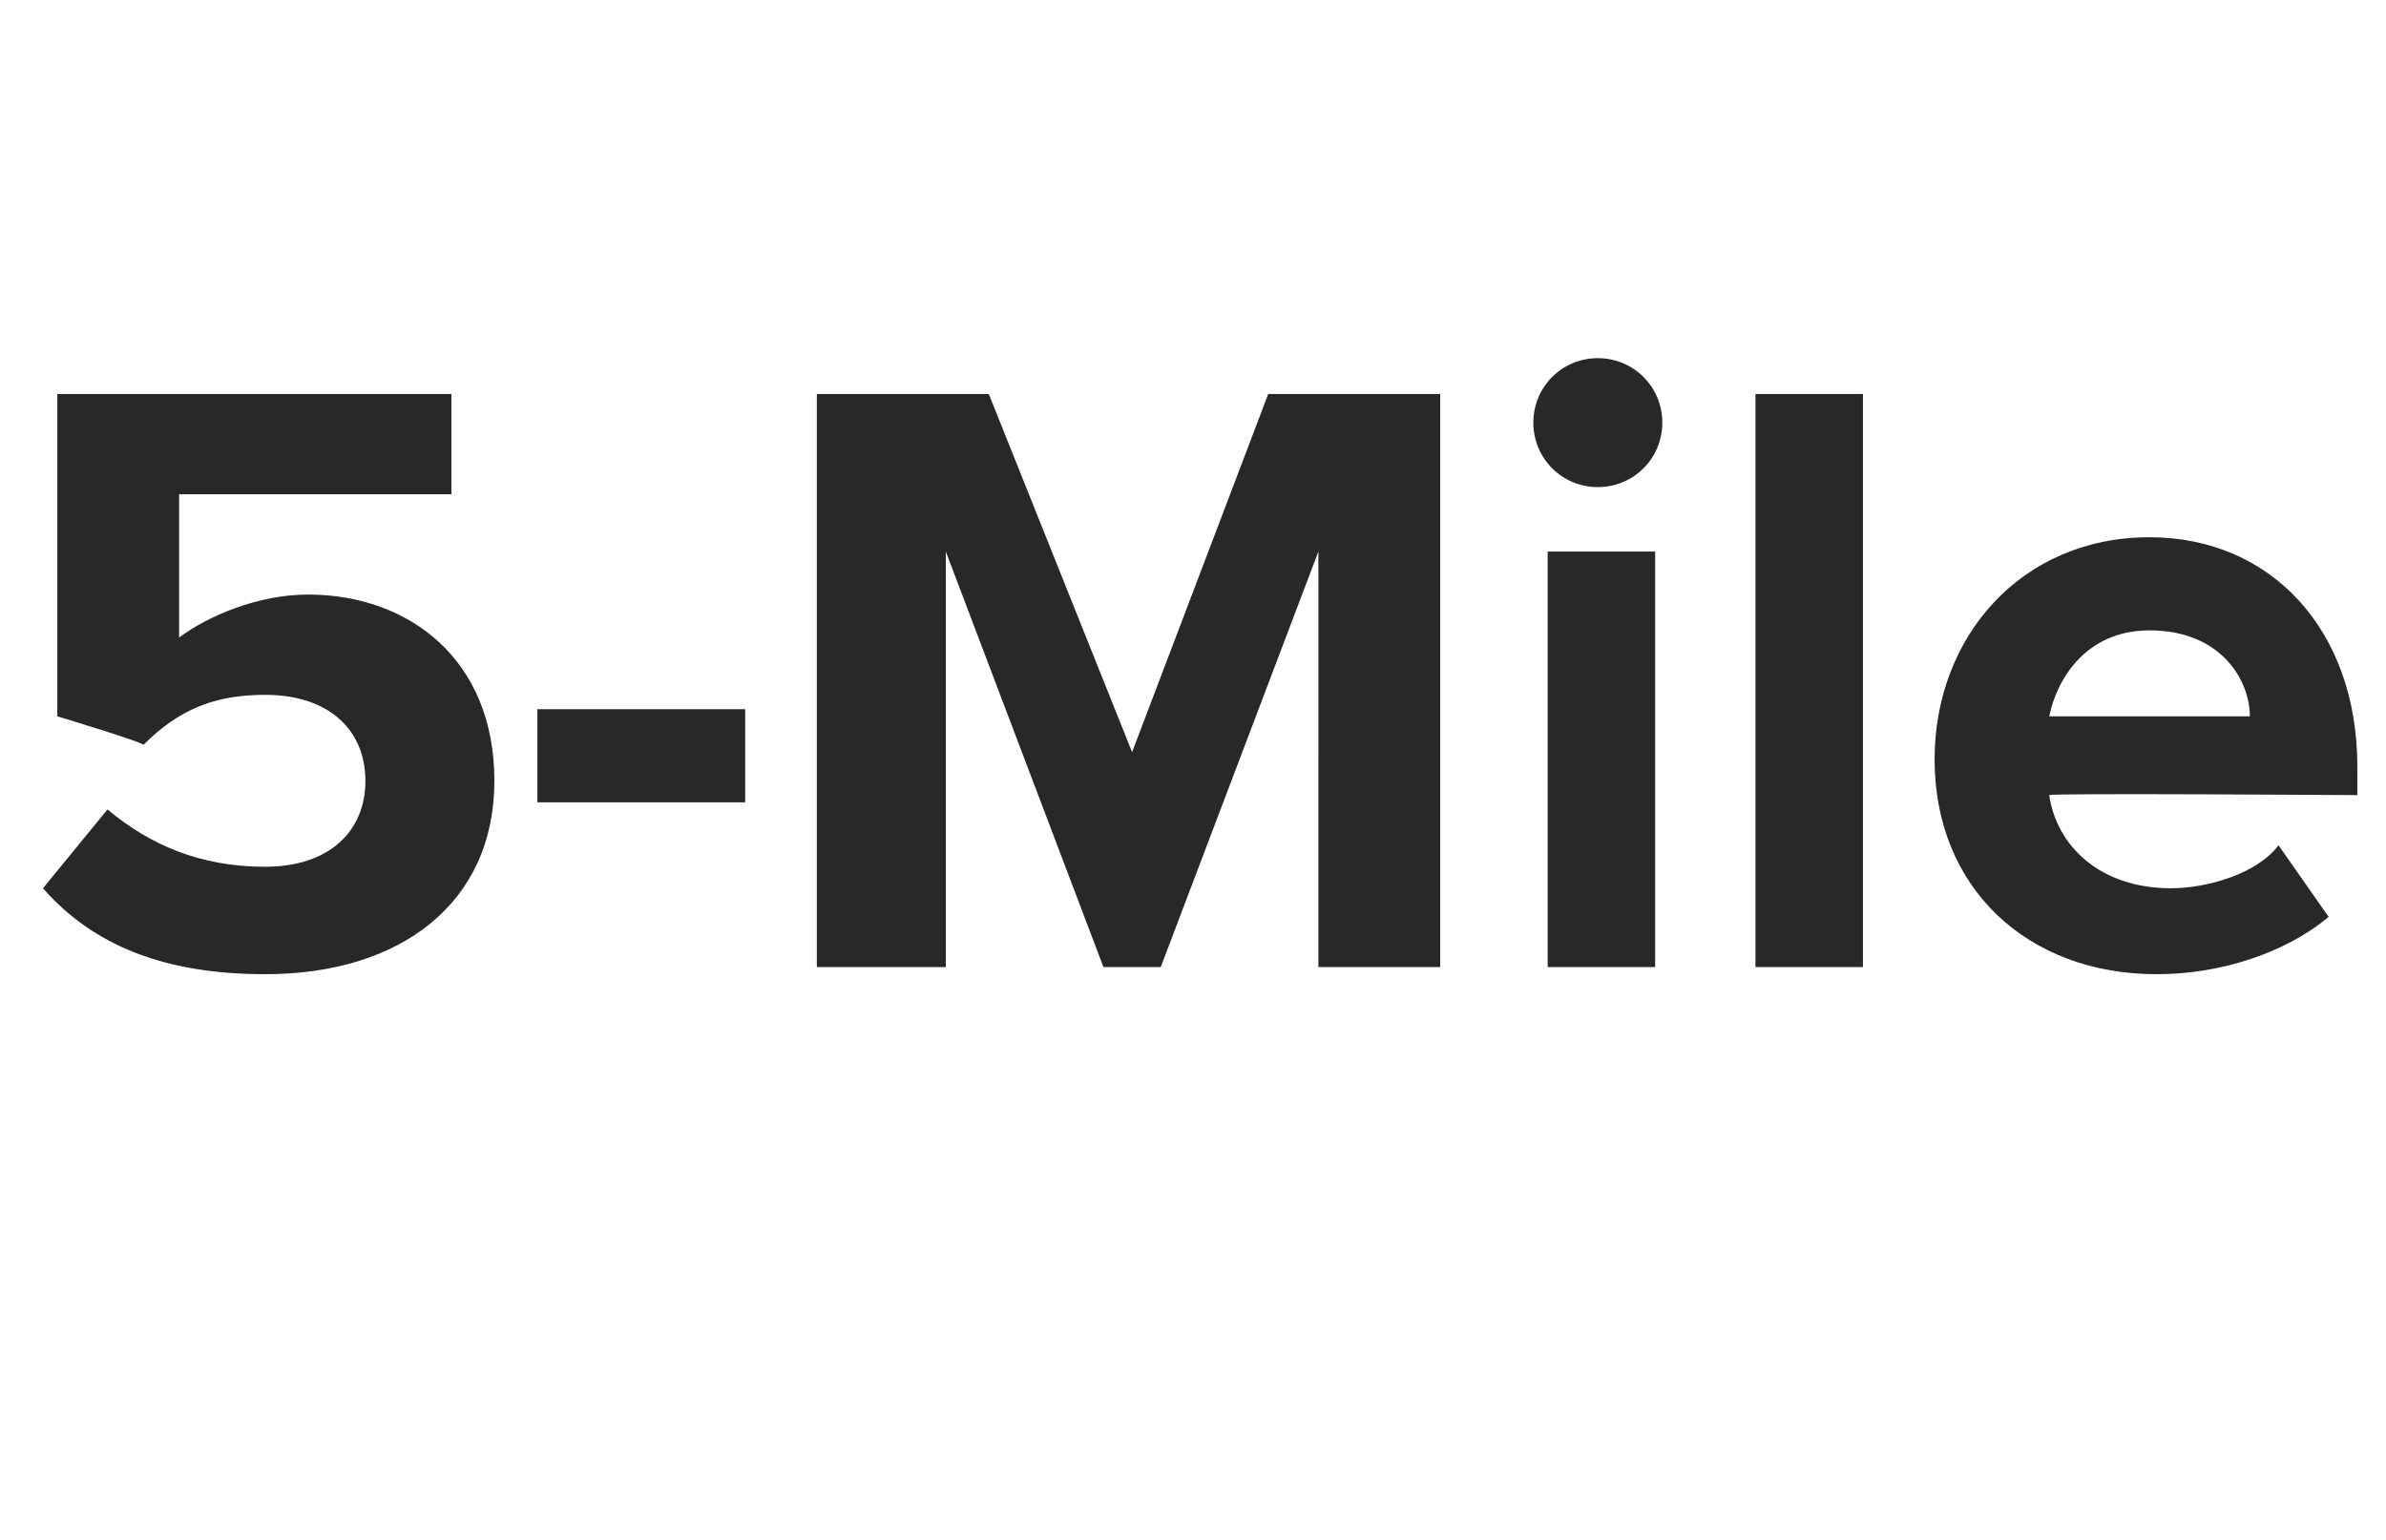 <?xml version="1.0" standalone="no"?><!DOCTYPE svg PUBLIC "-//W3C//DTD SVG 1.1//EN" "http://www.w3.org/Graphics/SVG/1.1/DTD/svg11.dtd"><svg xmlns="http://www.w3.org/2000/svg" version="1.1" width="33.3px" height="21.5px" viewBox="0 -4 33.3 21.5" style="top:-4px"><desc>5-Mile</desc><defs/><g id="Polygon288614"><path d="m1.5 7.3c.6.5 1.3.8 2.2.8c.9 0 1.4-.5 1.4-1.2c0-.7-.5-1.2-1.4-1.2c-.7 0-1.2.2-1.7.7C2.03 6.37.8 6 .8 6V1.5h5.5v1.4H2.5v2c.4-.3 1.1-.6 1.8-.6c1.4 0 2.6.9 2.6 2.6c0 1.7-1.3 2.7-3.2 2.7c-1.4 0-2.4-.4-3.1-1.2l.9-1.1zm6-1.4h2.9v1.3H7.5V5.9zm10.9-2.2l-2.2 5.8h-.8l-2.2-5.8v5.8h-1.8v-8h2.4l2 5l1.9-5h2.4v8h-1.7V3.7zm3-1.8c0-.5.4-.9.9-.9c.5 0 .9.4.9.9c0 .5-.4.9-.9.9c-.5 0-.9-.4-.9-.9zm.2 1.8h1.5v5.8h-1.5V3.7zm2.9-2.2h1.5v8h-1.5v-8zm5.5 2c1.7 0 2.9 1.3 2.9 3.2v.4s-4.29-.03-4.3 0c.1.7.7 1.3 1.7 1.3c.5 0 1.2-.2 1.5-.6l.7 1c-.6.5-1.5.8-2.4.8c-1.8 0-3.1-1.2-3.1-3c0-1.7 1.2-3.1 3-3.1zM28.6 6h2.8c0-.5-.4-1.2-1.4-1.2c-.9 0-1.3.7-1.4 1.2z" stroke="none" fill="#282828"/></g></svg>